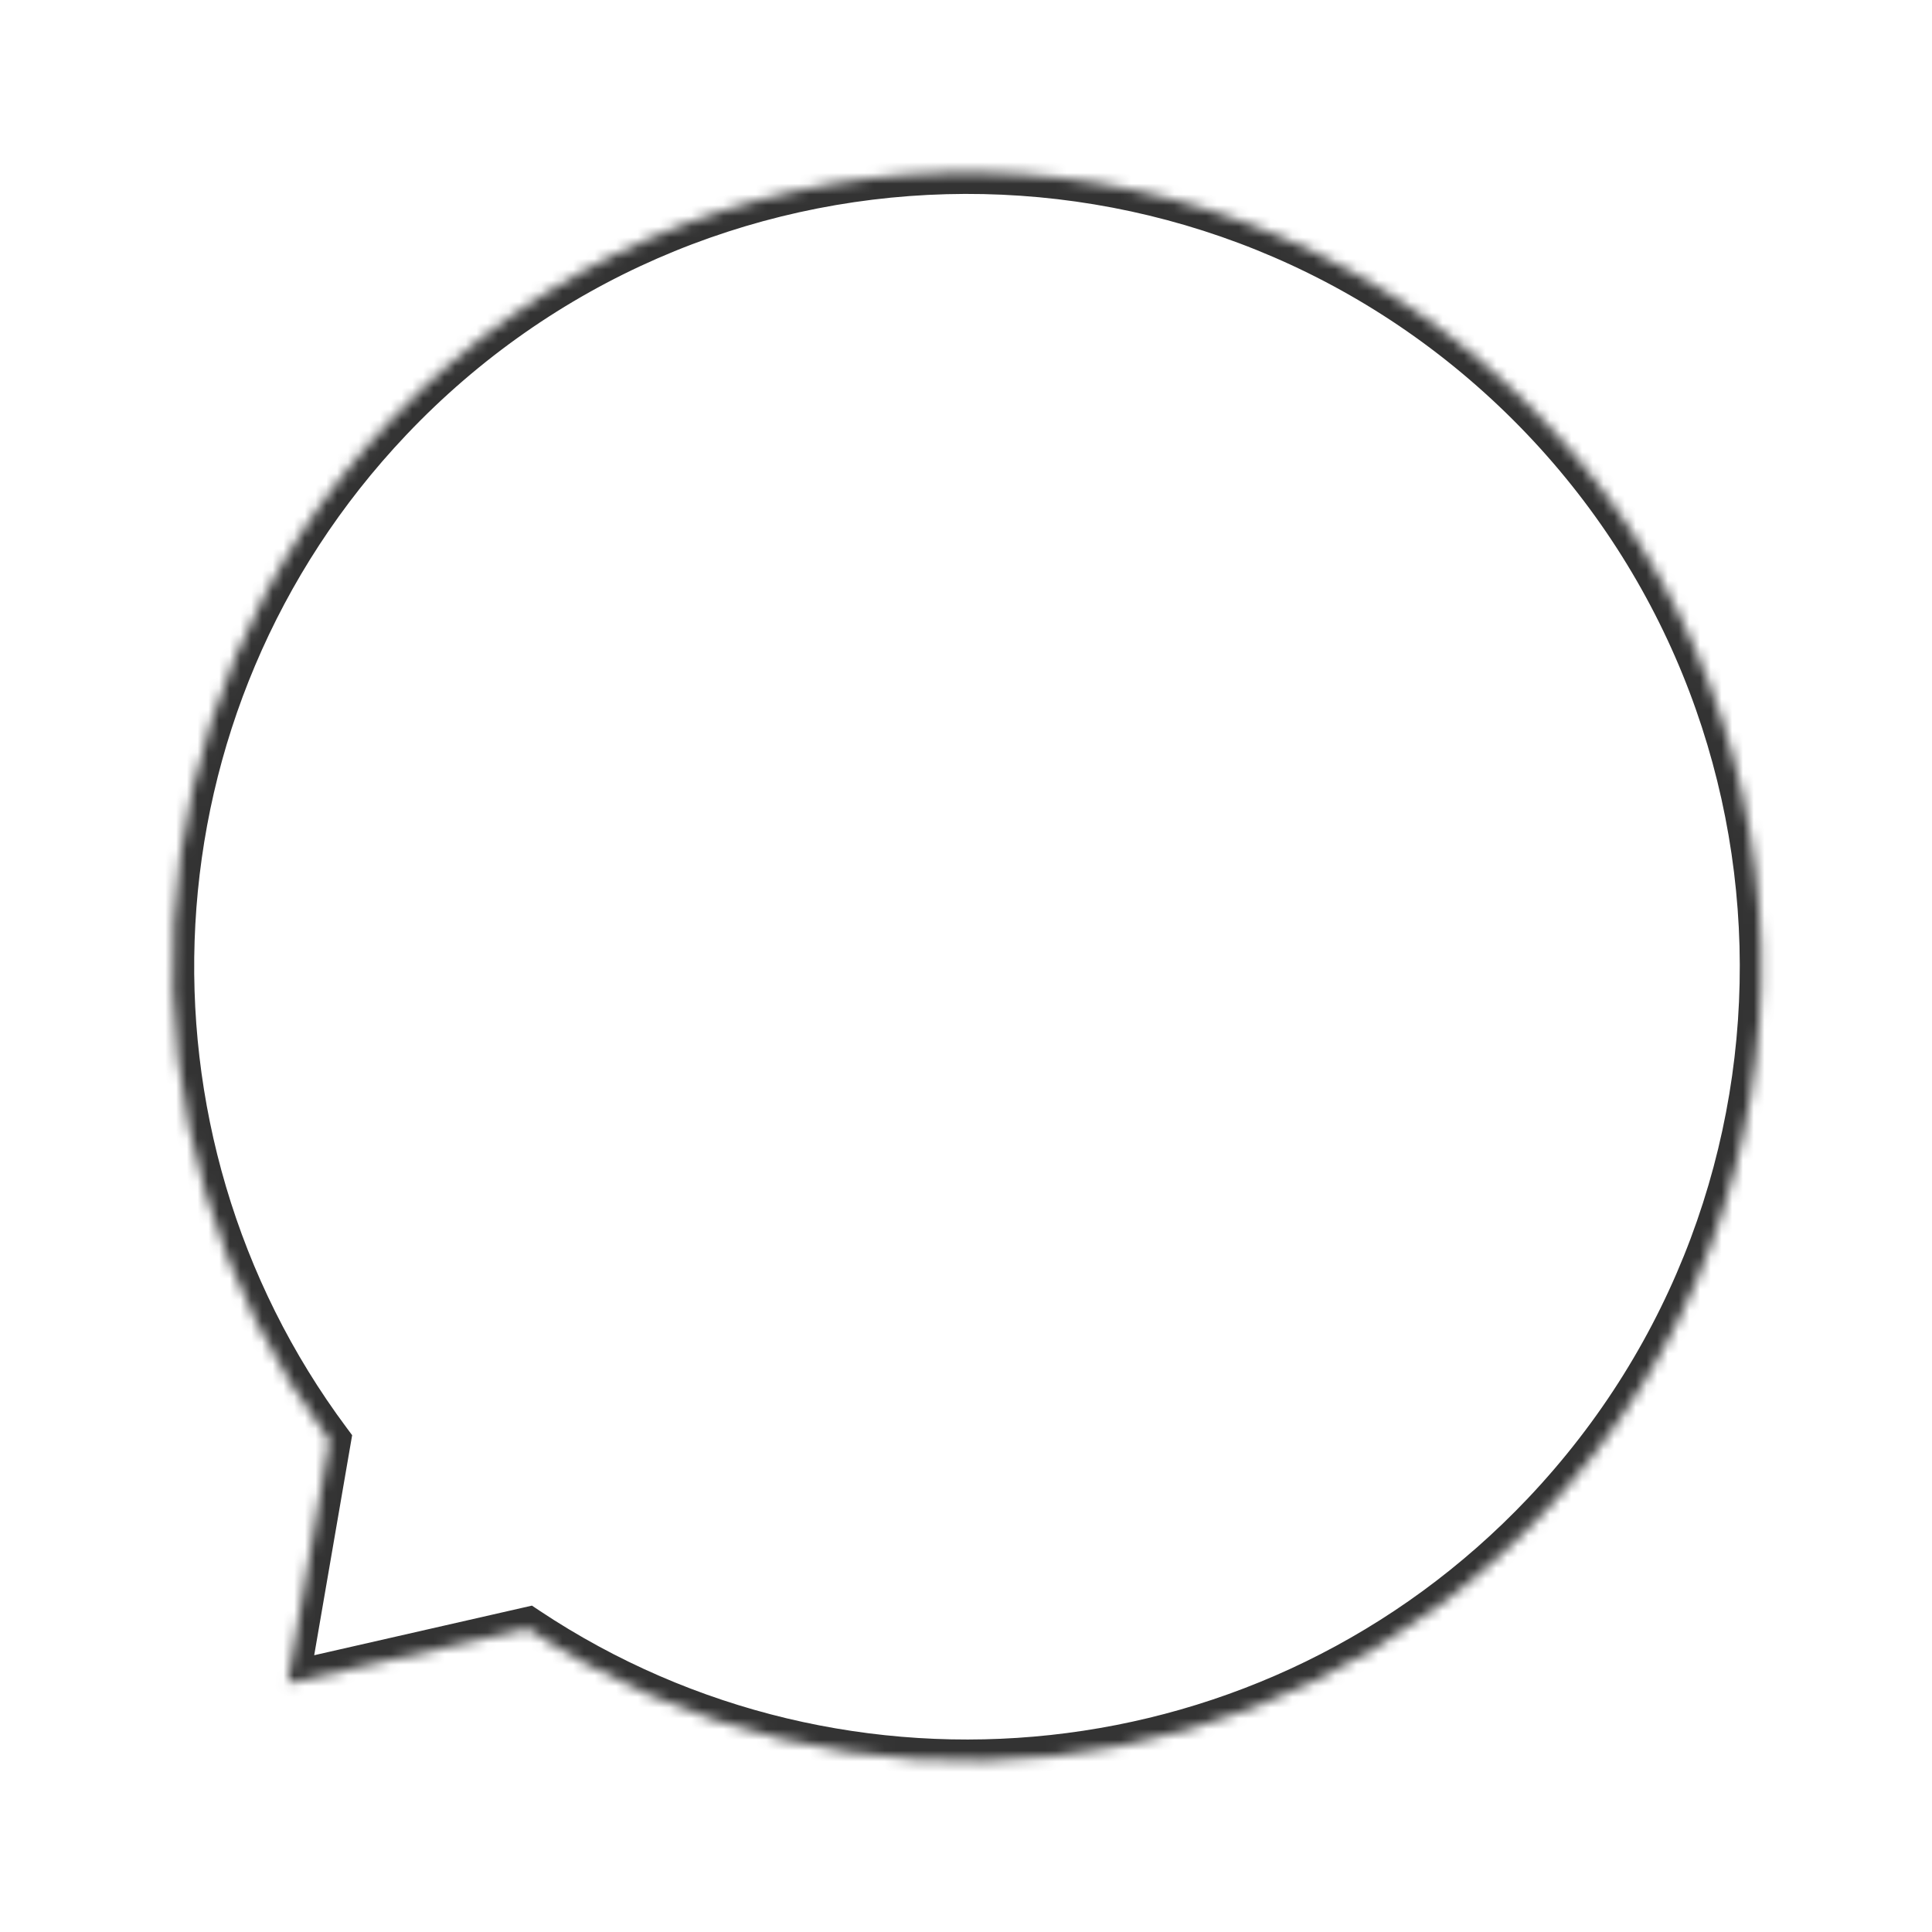 <svg width="180" height="180" viewBox="0 0 180 180" fill="none" xmlns="http://www.w3.org/2000/svg">
<g filter="url(#filter0_d_0_169)">
<mask id="path-1-inside-1_0_169" fill="white">
<path fill-rule="evenodd" clip-rule="evenodd" d="M139.892 136.381C168.012 106.723 166.765 59.887 137.107 31.766C107.449 3.648 60.612 4.895 32.492 34.552C7.359 61.061 5.686 101.295 26.792 129.619L22.893 152.231L45.265 147.133C74.673 166.701 114.759 162.889 139.892 136.381Z"/>
</mask>
<path fill-rule="evenodd" clip-rule="evenodd" d="M139.892 136.381C168.012 106.723 166.765 59.887 137.107 31.766C107.449 3.648 60.612 4.895 32.492 34.552C7.359 61.061 5.686 101.295 26.792 129.619L22.893 152.231L45.265 147.133C74.673 166.701 114.759 162.889 139.892 136.381Z" fill="white"/>
<path d="M137.107 31.766L138.483 30.314L138.483 30.314L137.107 31.766ZM139.892 136.381L141.344 137.757L141.344 137.757L139.892 136.381ZM32.492 34.552L31.041 33.176L31.041 33.176L32.492 34.552ZM26.792 129.619L28.763 129.959L28.909 129.113L28.396 128.424L26.792 129.619ZM22.893 152.231L20.922 151.891L20.412 154.847L23.337 154.181L22.893 152.231ZM45.265 147.133L46.373 145.468L45.658 144.992L44.821 145.183L45.265 147.133ZM135.731 33.217C164.587 60.578 165.8 106.149 138.441 135.005L141.344 137.757C170.223 107.298 168.942 59.195 138.483 30.314L135.731 33.217ZM33.944 35.928C61.303 7.072 106.875 5.859 135.731 33.217L138.483 30.314C108.024 1.436 59.92 2.717 31.041 33.176L33.944 35.928ZM28.396 128.424C7.861 100.866 9.491 61.719 33.944 35.928L31.041 33.176C5.227 60.403 3.511 101.723 25.189 130.814L28.396 128.424ZM24.864 152.57L28.763 129.959L24.822 129.279L20.922 151.891L24.864 152.57ZM44.821 145.183L22.448 150.281L23.337 154.181L45.709 149.083L44.821 145.183ZM138.441 135.005C113.988 160.795 74.985 164.506 46.373 145.468L44.157 148.798C74.361 168.896 115.53 164.983 141.344 137.757L138.441 135.005Z" fill="#333333" mask="url(#path-1-inside-1_0_169)"/>
</g>
<defs>
<filter id="filter0_d_0_169" x="0.092" y="0.067" width="180" height="180" filterUnits="userSpaceOnUse" color-interpolation-filters="sRGB">
<feFlood flood-opacity="0" result="BackgroundImageFix"/>
<feColorMatrix in="SourceAlpha" type="matrix" values="0 0 0 0 0 0 0 0 0 0 0 0 0 0 0 0 0 0 127 0" result="hardAlpha"/>
<feOffset dx="3.9" dy="4.6"/>
<feGaussianBlur stdDeviation="8"/>
<feColorMatrix type="matrix" values="0 0 0 0 0.306 0 0 0 0 0.278 0 0 0 0 0.361 0 0 0 0.26 0"/>
<feBlend mode="normal" in2="BackgroundImageFix" result="effect1_dropShadow_0_169"/>
<feBlend mode="normal" in="SourceGraphic" in2="effect1_dropShadow_0_169" result="shape"/>
</filter>
</defs>
</svg>
